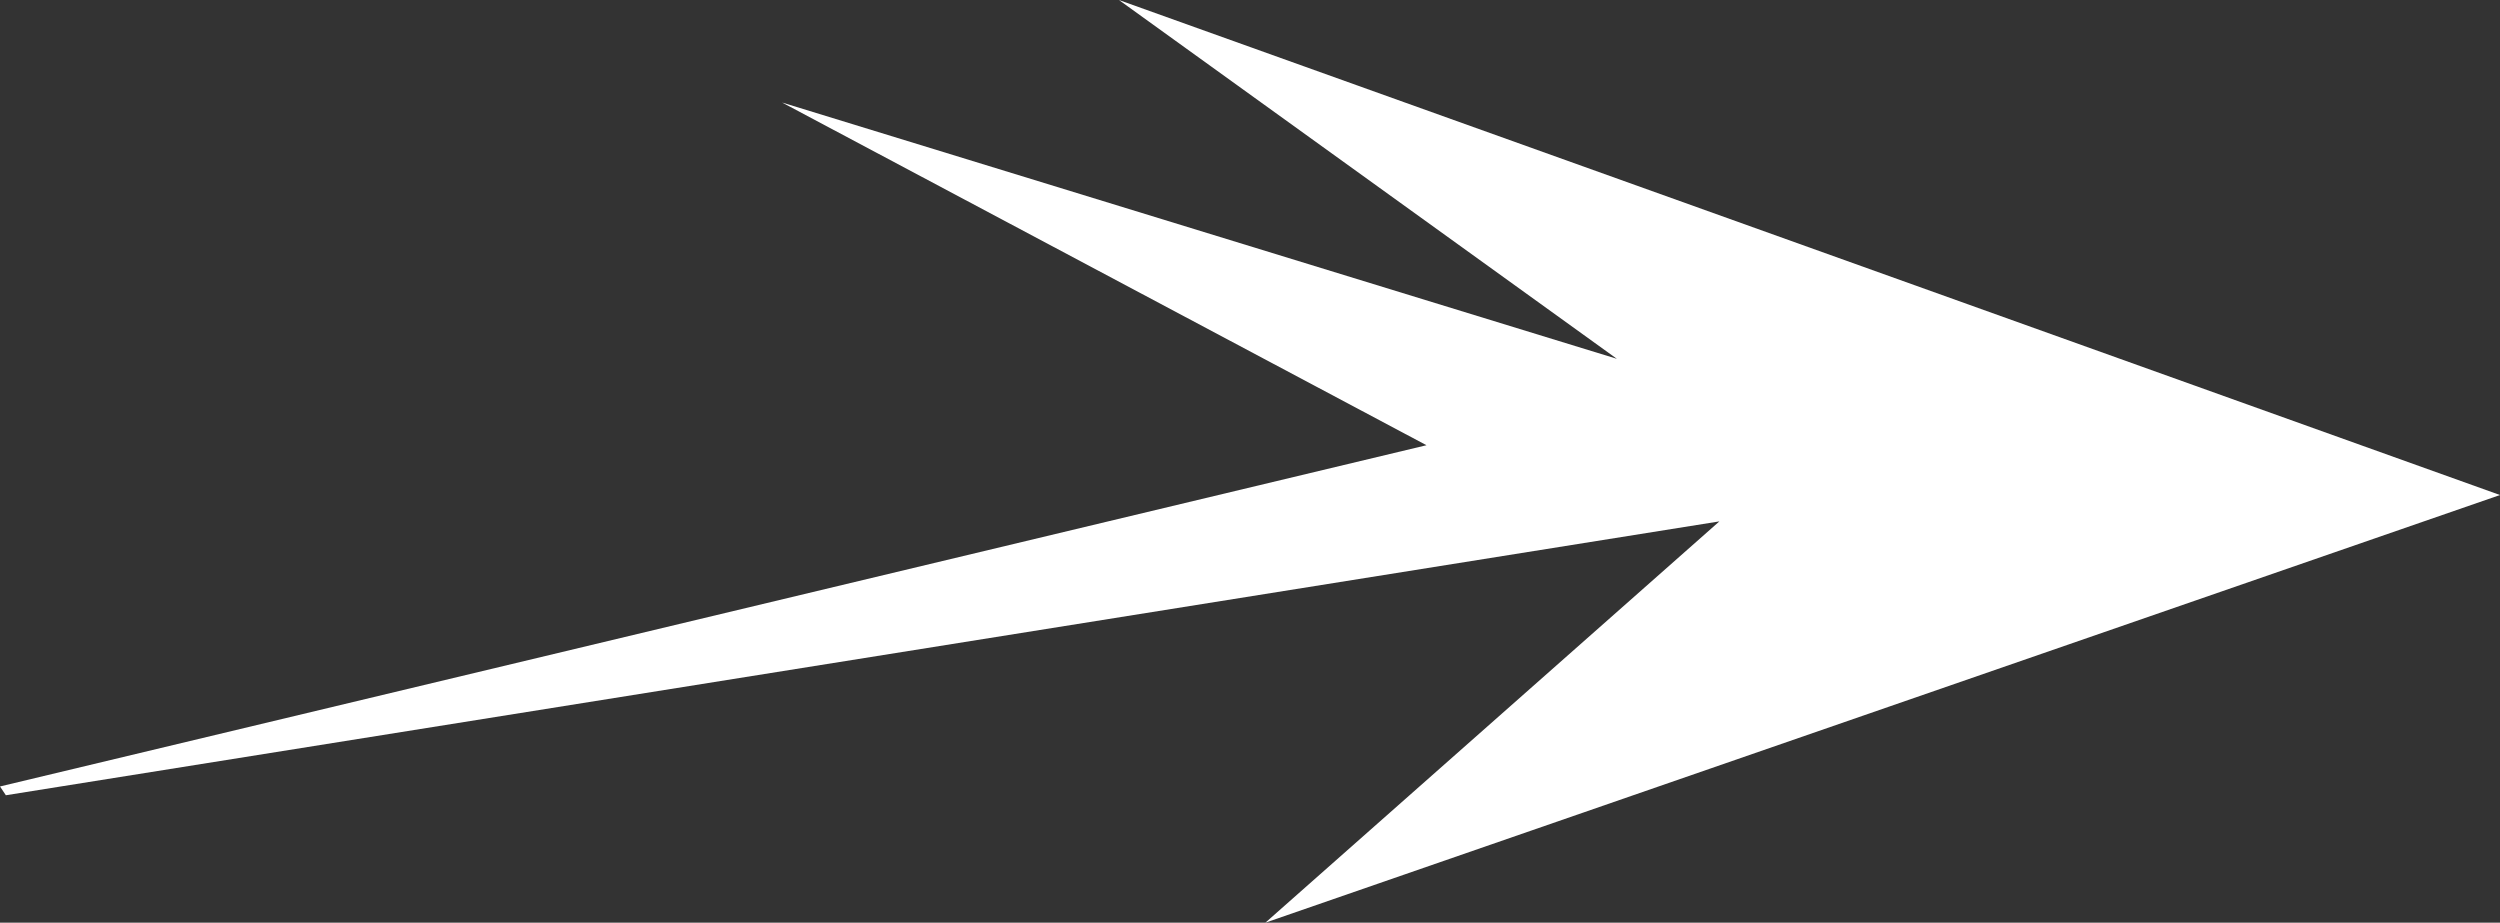 <?xml version="1.0" encoding="UTF-8" standalone="no"?>
<svg xmlns:ffdec="https://www.free-decompiler.com/flash" xmlns:xlink="http://www.w3.org/1999/xlink" ffdec:objectType="shape" height="63.0px" width="170.7px" xmlns="http://www.w3.org/2000/svg">
  <rect width="100%" height="100%" fill="#333333" stroke="none"/>
  <g transform="matrix(2.0, 0.0, 0.0, 2.0, 74.4, 31.5)">
    <path d="M18.0 -3.5 L1.0 -15.75 48.15 1.15 6.0 15.75 21.5 2.05 -37.0 11.4 -37.2 11.1 11.5 -0.55 -10.5 -12.25 18.0 -3.5" fill="#ffffff" fill-rule="evenodd" stroke="none"/>
  </g>
</svg>
